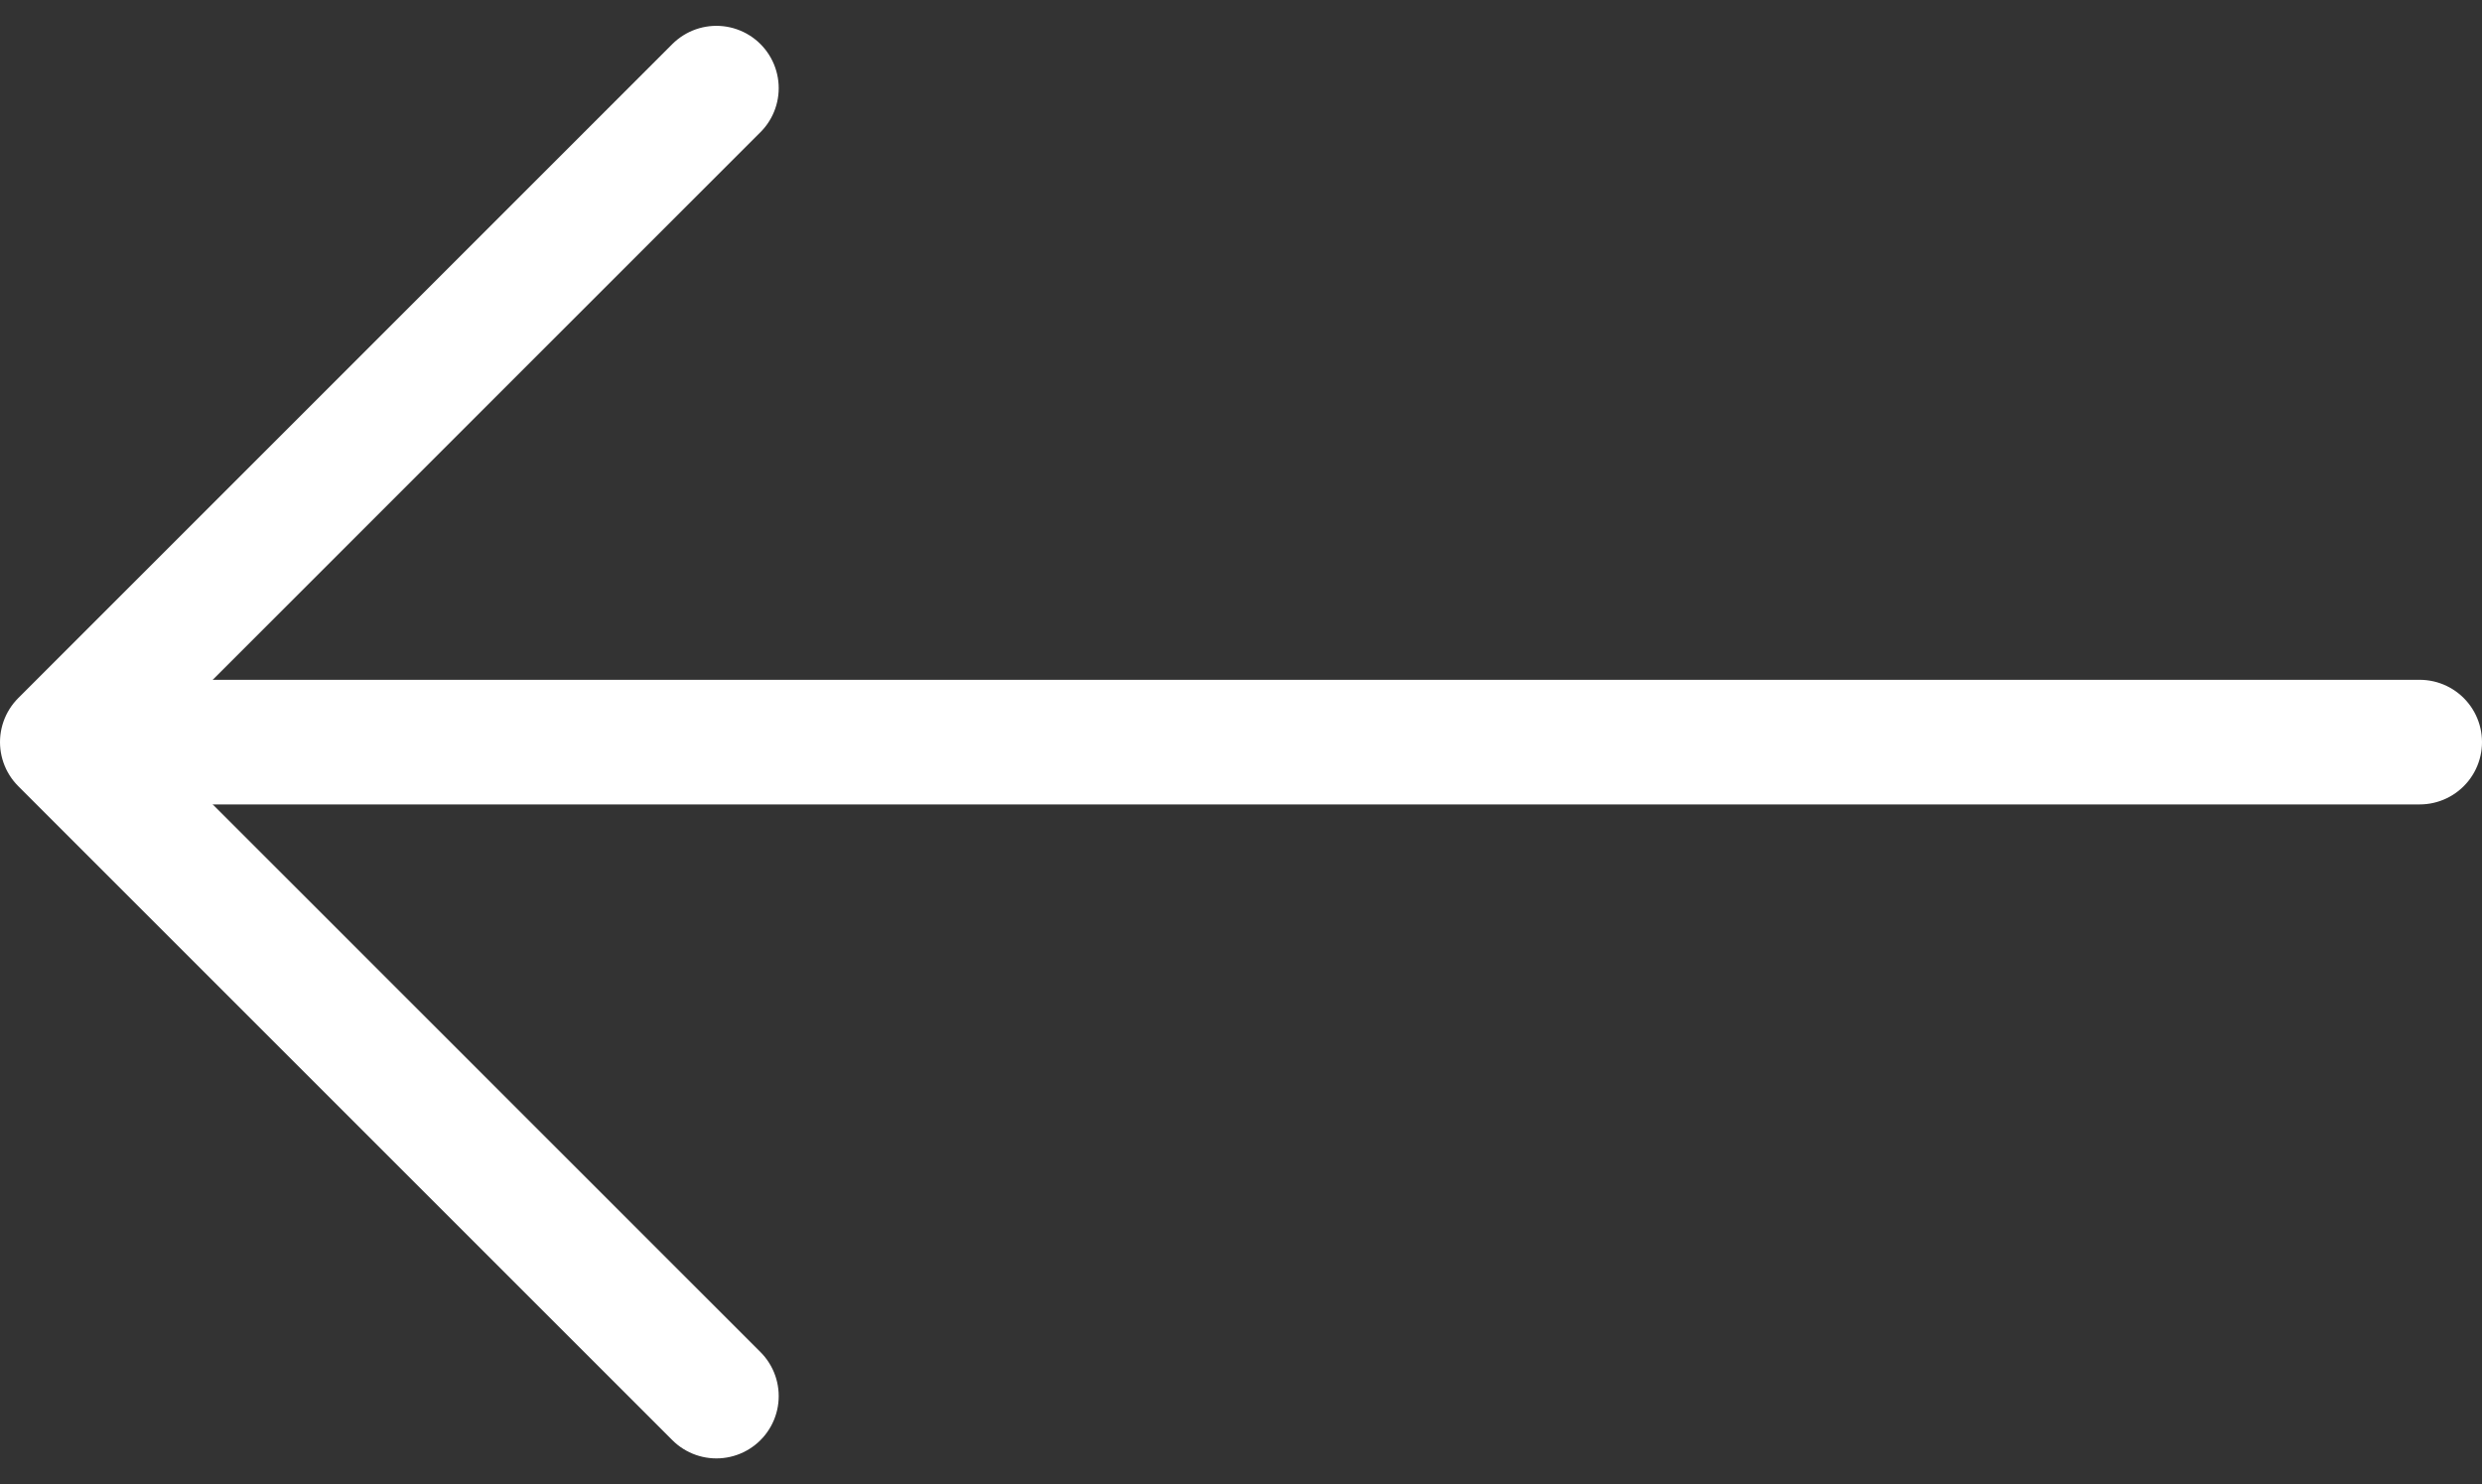 <svg xmlns="http://www.w3.org/2000/svg" width="29.875" height="17.868" viewBox="0 0 29.875 17.868">
  <rect x="0" y="0" width="29.875" height="17.868" fill="#333333" stroke="none"/>
  <g id="Group_45" data-name="Group 45" transform="translate(-445.75 581.457) rotate(-90)">
    <path id="Vector" d="M0,26.745V0" transform="translate(572.523 448.13)" fill="none" stroke="#fff" stroke-linecap="round" stroke-linejoin="round" stroke-width="1.5"/>
    <path id="Vector-2" data-name="Vector" d="M15.746,7.873,7.873,0,0,7.873" transform="translate(564.65 446.5)" fill="none" stroke="#fff" stroke-linecap="round" stroke-linejoin="round" stroke-width="1.5"/>
  </g>
</svg>
